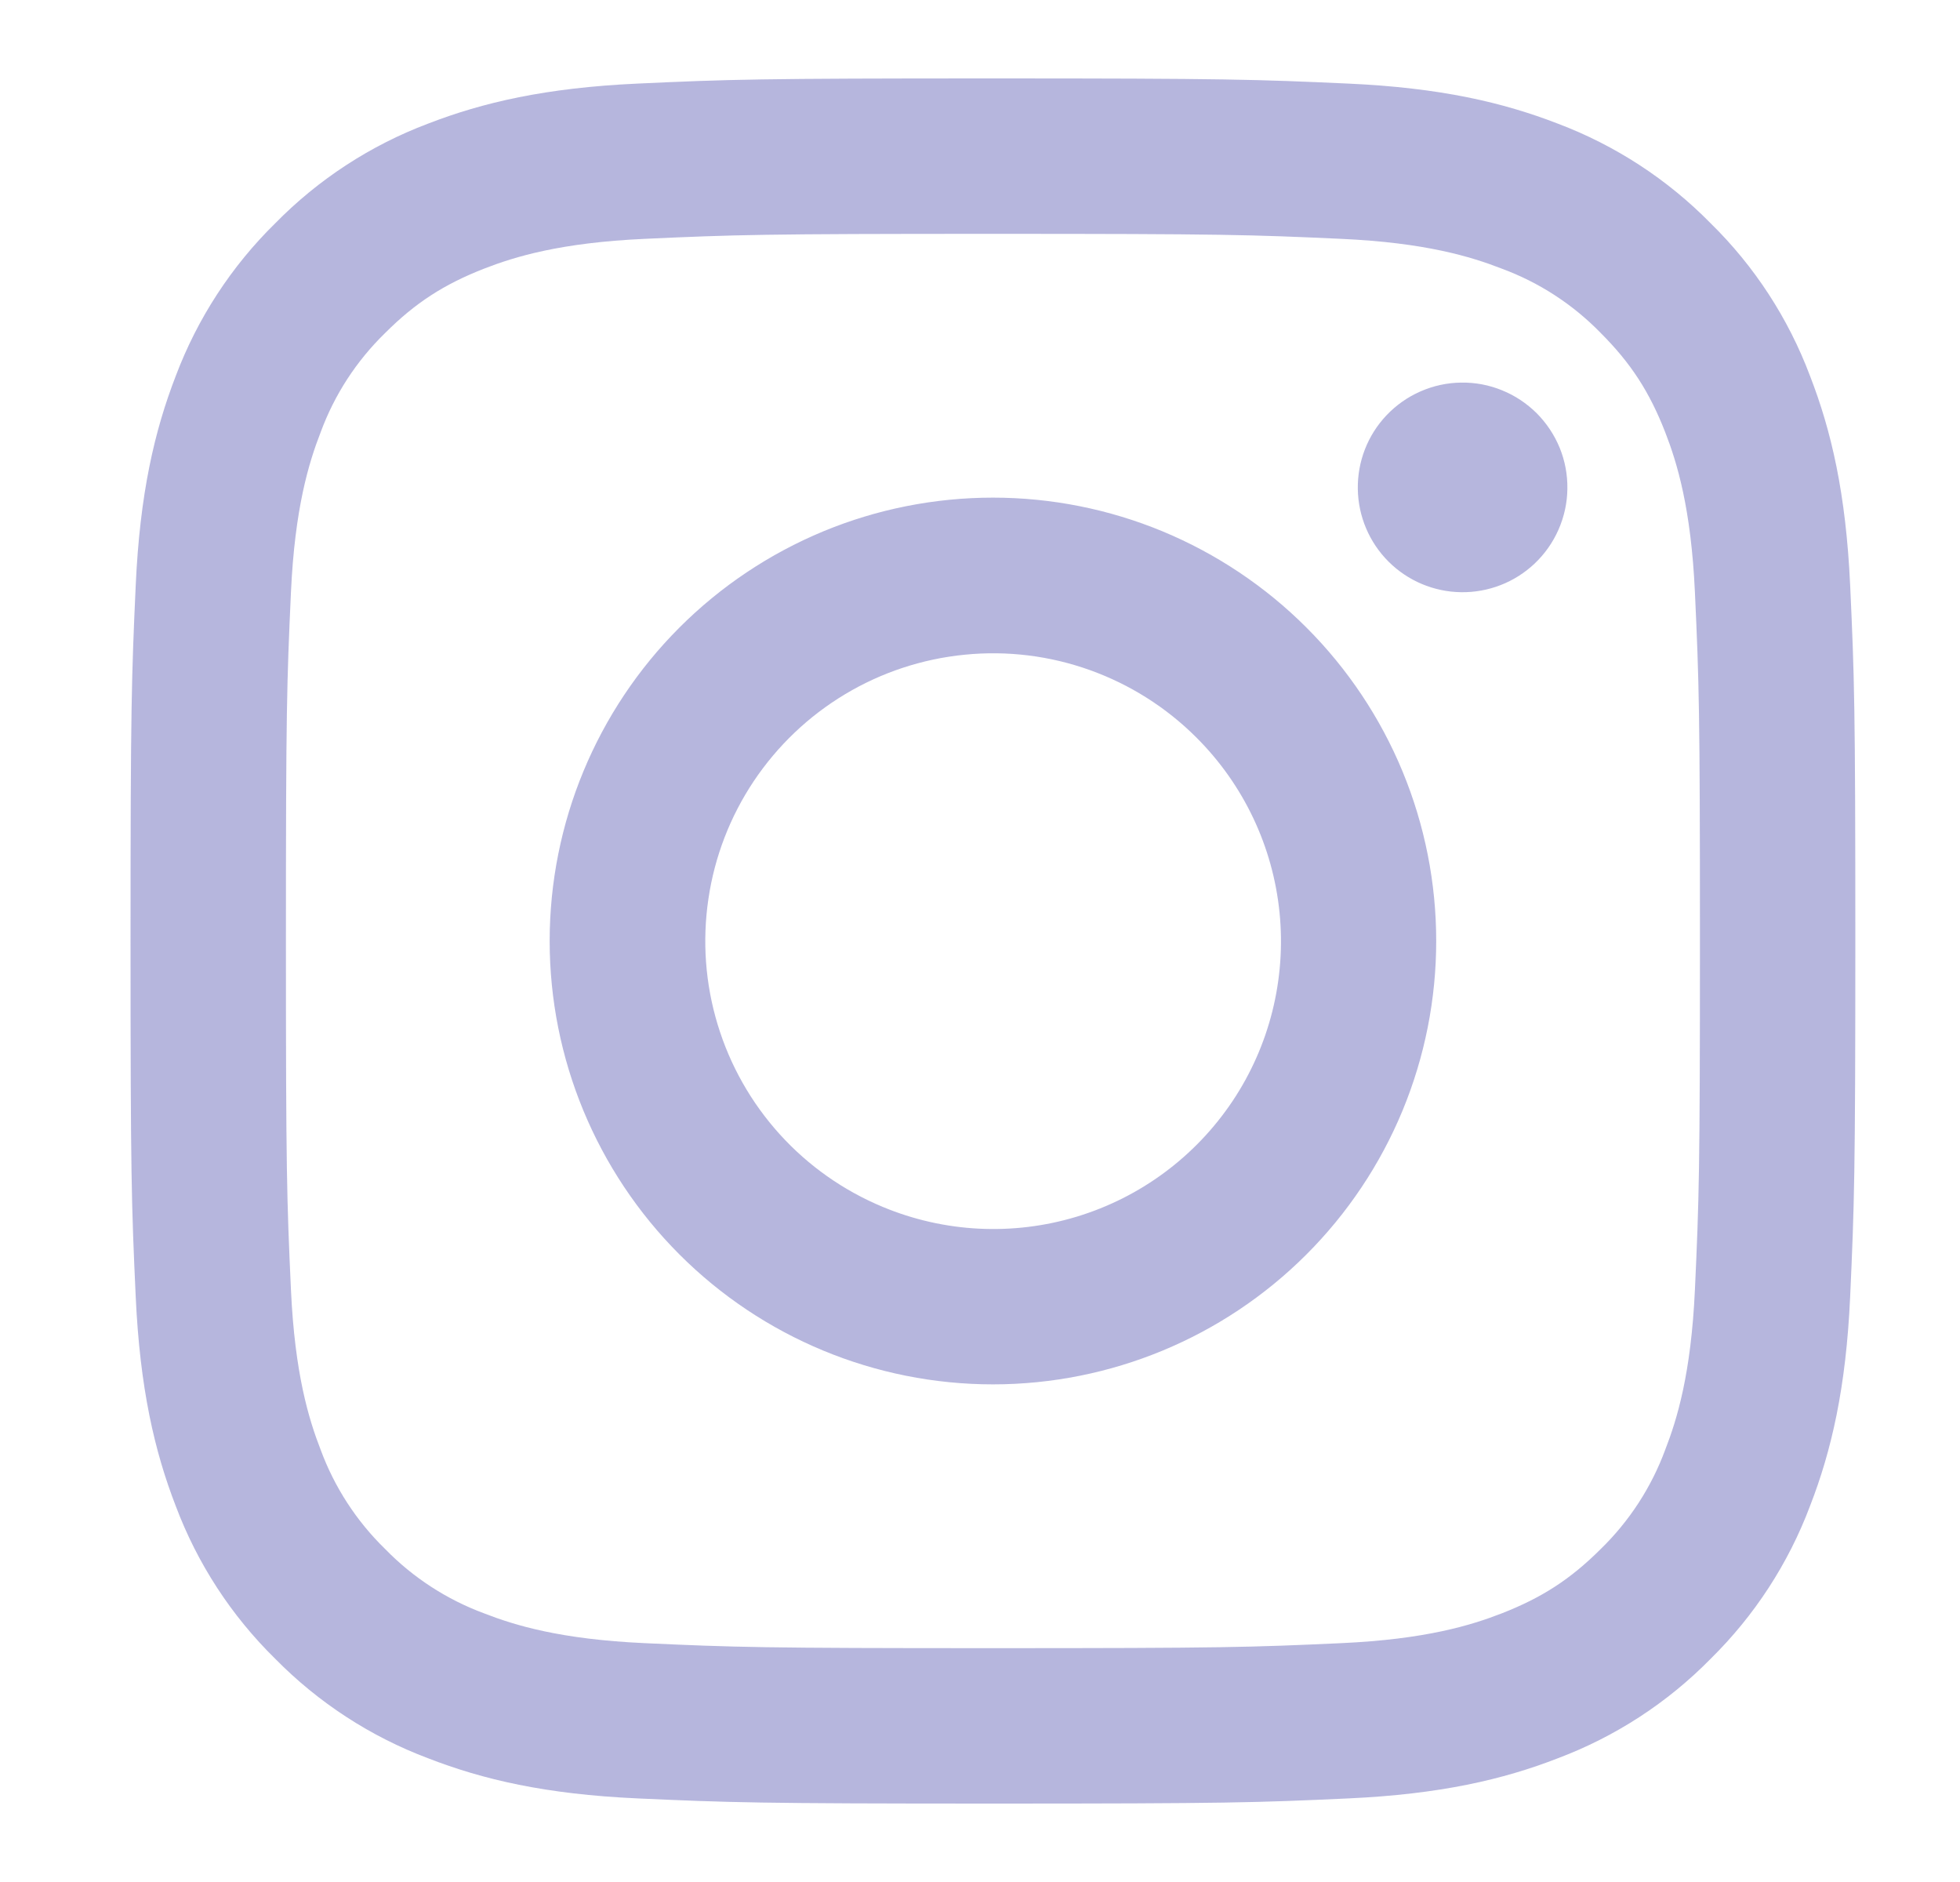 <svg width="25" height="24" viewBox="0 0 25 24" fill="none" xmlns="http://www.w3.org/2000/svg">
<path fill-rule="evenodd" clip-rule="evenodd" d="M8.13 1.066C9.303 1.012 9.677 1 12.665 1C15.653 1 16.027 1.013 17.199 1.066C18.371 1.119 19.171 1.306 19.871 1.577C20.604 1.854 21.269 2.287 21.819 2.847C22.379 3.396 22.811 4.06 23.087 4.794C23.359 5.494 23.545 6.294 23.599 7.464C23.653 8.639 23.665 9.013 23.665 12C23.665 14.988 23.652 15.362 23.599 16.535C23.546 17.705 23.359 18.505 23.087 19.205C22.811 19.939 22.378 20.604 21.819 21.154C21.269 21.714 20.604 22.146 19.871 22.422C19.171 22.694 18.371 22.88 17.201 22.934C16.027 22.988 15.653 23 12.665 23C9.677 23 9.303 22.987 8.13 22.934C6.96 22.881 6.16 22.694 5.46 22.422C4.726 22.146 4.061 21.713 3.511 21.154C2.951 20.605 2.518 19.94 2.242 19.206C1.971 18.506 1.785 17.706 1.731 16.536C1.677 15.361 1.665 14.987 1.665 12C1.665 9.012 1.678 8.638 1.731 7.466C1.784 6.294 1.971 5.494 2.242 4.794C2.519 4.06 2.952 3.395 3.512 2.846C4.061 2.287 4.726 1.853 5.459 1.577C6.159 1.306 6.959 1.12 8.129 1.066H8.13ZM17.11 3.046C15.95 2.993 15.602 2.982 12.665 2.982C9.728 2.982 9.38 2.993 8.22 3.046C7.147 3.095 6.565 3.274 6.177 3.425C5.664 3.625 5.297 3.862 4.912 4.247C4.547 4.602 4.266 5.034 4.09 5.512C3.939 5.9 3.76 6.482 3.711 7.555C3.658 8.715 3.647 9.063 3.647 12C3.647 14.937 3.658 15.285 3.711 16.445C3.76 17.518 3.939 18.1 4.09 18.488C4.266 18.965 4.547 19.398 4.912 19.753C5.267 20.118 5.7 20.399 6.177 20.575C6.565 20.726 7.147 20.905 8.22 20.954C9.38 21.007 9.727 21.018 12.665 21.018C15.603 21.018 15.95 21.007 17.11 20.954C18.183 20.905 18.765 20.726 19.153 20.575C19.666 20.375 20.033 20.138 20.418 19.753C20.783 19.398 21.064 18.965 21.24 18.488C21.391 18.1 21.57 17.518 21.619 16.445C21.672 15.285 21.683 14.937 21.683 12C21.683 9.063 21.672 8.715 21.619 7.555C21.57 6.482 21.391 5.9 21.24 5.512C21.04 4.999 20.803 4.632 20.418 4.247C20.063 3.882 19.631 3.601 19.153 3.425C18.765 3.274 18.183 3.095 17.11 3.046V3.046ZM11.26 15.391C12.045 15.718 12.918 15.762 13.732 15.516C14.546 15.27 15.248 14.749 15.721 14.042C16.193 13.336 16.405 12.487 16.321 11.641C16.237 10.795 15.862 10.005 15.26 9.405C14.876 9.021 14.412 8.728 13.901 8.545C13.39 8.362 12.845 8.295 12.306 8.349C11.766 8.402 11.244 8.574 10.779 8.853C10.313 9.132 9.916 9.511 9.614 9.962C9.313 10.413 9.115 10.925 9.036 11.462C8.956 11.999 8.996 12.546 9.154 13.066C9.311 13.585 9.582 14.063 9.946 14.465C10.31 14.867 10.759 15.183 11.26 15.391ZM8.667 8.002C9.192 7.477 9.815 7.061 10.501 6.776C11.187 6.492 11.922 6.346 12.665 6.346C13.408 6.346 14.143 6.492 14.829 6.776C15.515 7.061 16.138 7.477 16.663 8.002C17.188 8.527 17.605 9.15 17.889 9.836C18.173 10.522 18.319 11.258 18.319 12C18.319 12.742 18.173 13.478 17.889 14.164C17.605 14.85 17.188 15.473 16.663 15.998C15.603 17.058 14.165 17.654 12.665 17.654C11.165 17.654 9.727 17.058 8.667 15.998C7.607 14.938 7.011 13.499 7.011 12C7.011 10.501 7.607 9.062 8.667 8.002V8.002ZM19.573 7.188C19.703 7.065 19.807 6.918 19.879 6.754C19.951 6.59 19.99 6.414 19.992 6.235C19.995 6.056 19.962 5.879 19.895 5.713C19.827 5.547 19.727 5.397 19.601 5.27C19.474 5.144 19.324 5.044 19.158 4.977C18.992 4.909 18.815 4.876 18.636 4.879C18.457 4.881 18.281 4.92 18.117 4.992C17.953 5.064 17.806 5.168 17.683 5.298C17.444 5.551 17.314 5.887 17.319 6.235C17.324 6.583 17.464 6.915 17.71 7.161C17.956 7.407 18.288 7.547 18.636 7.552C18.984 7.557 19.32 7.427 19.573 7.188V7.188Z" fill="#B6B6DD"/>
</svg>
